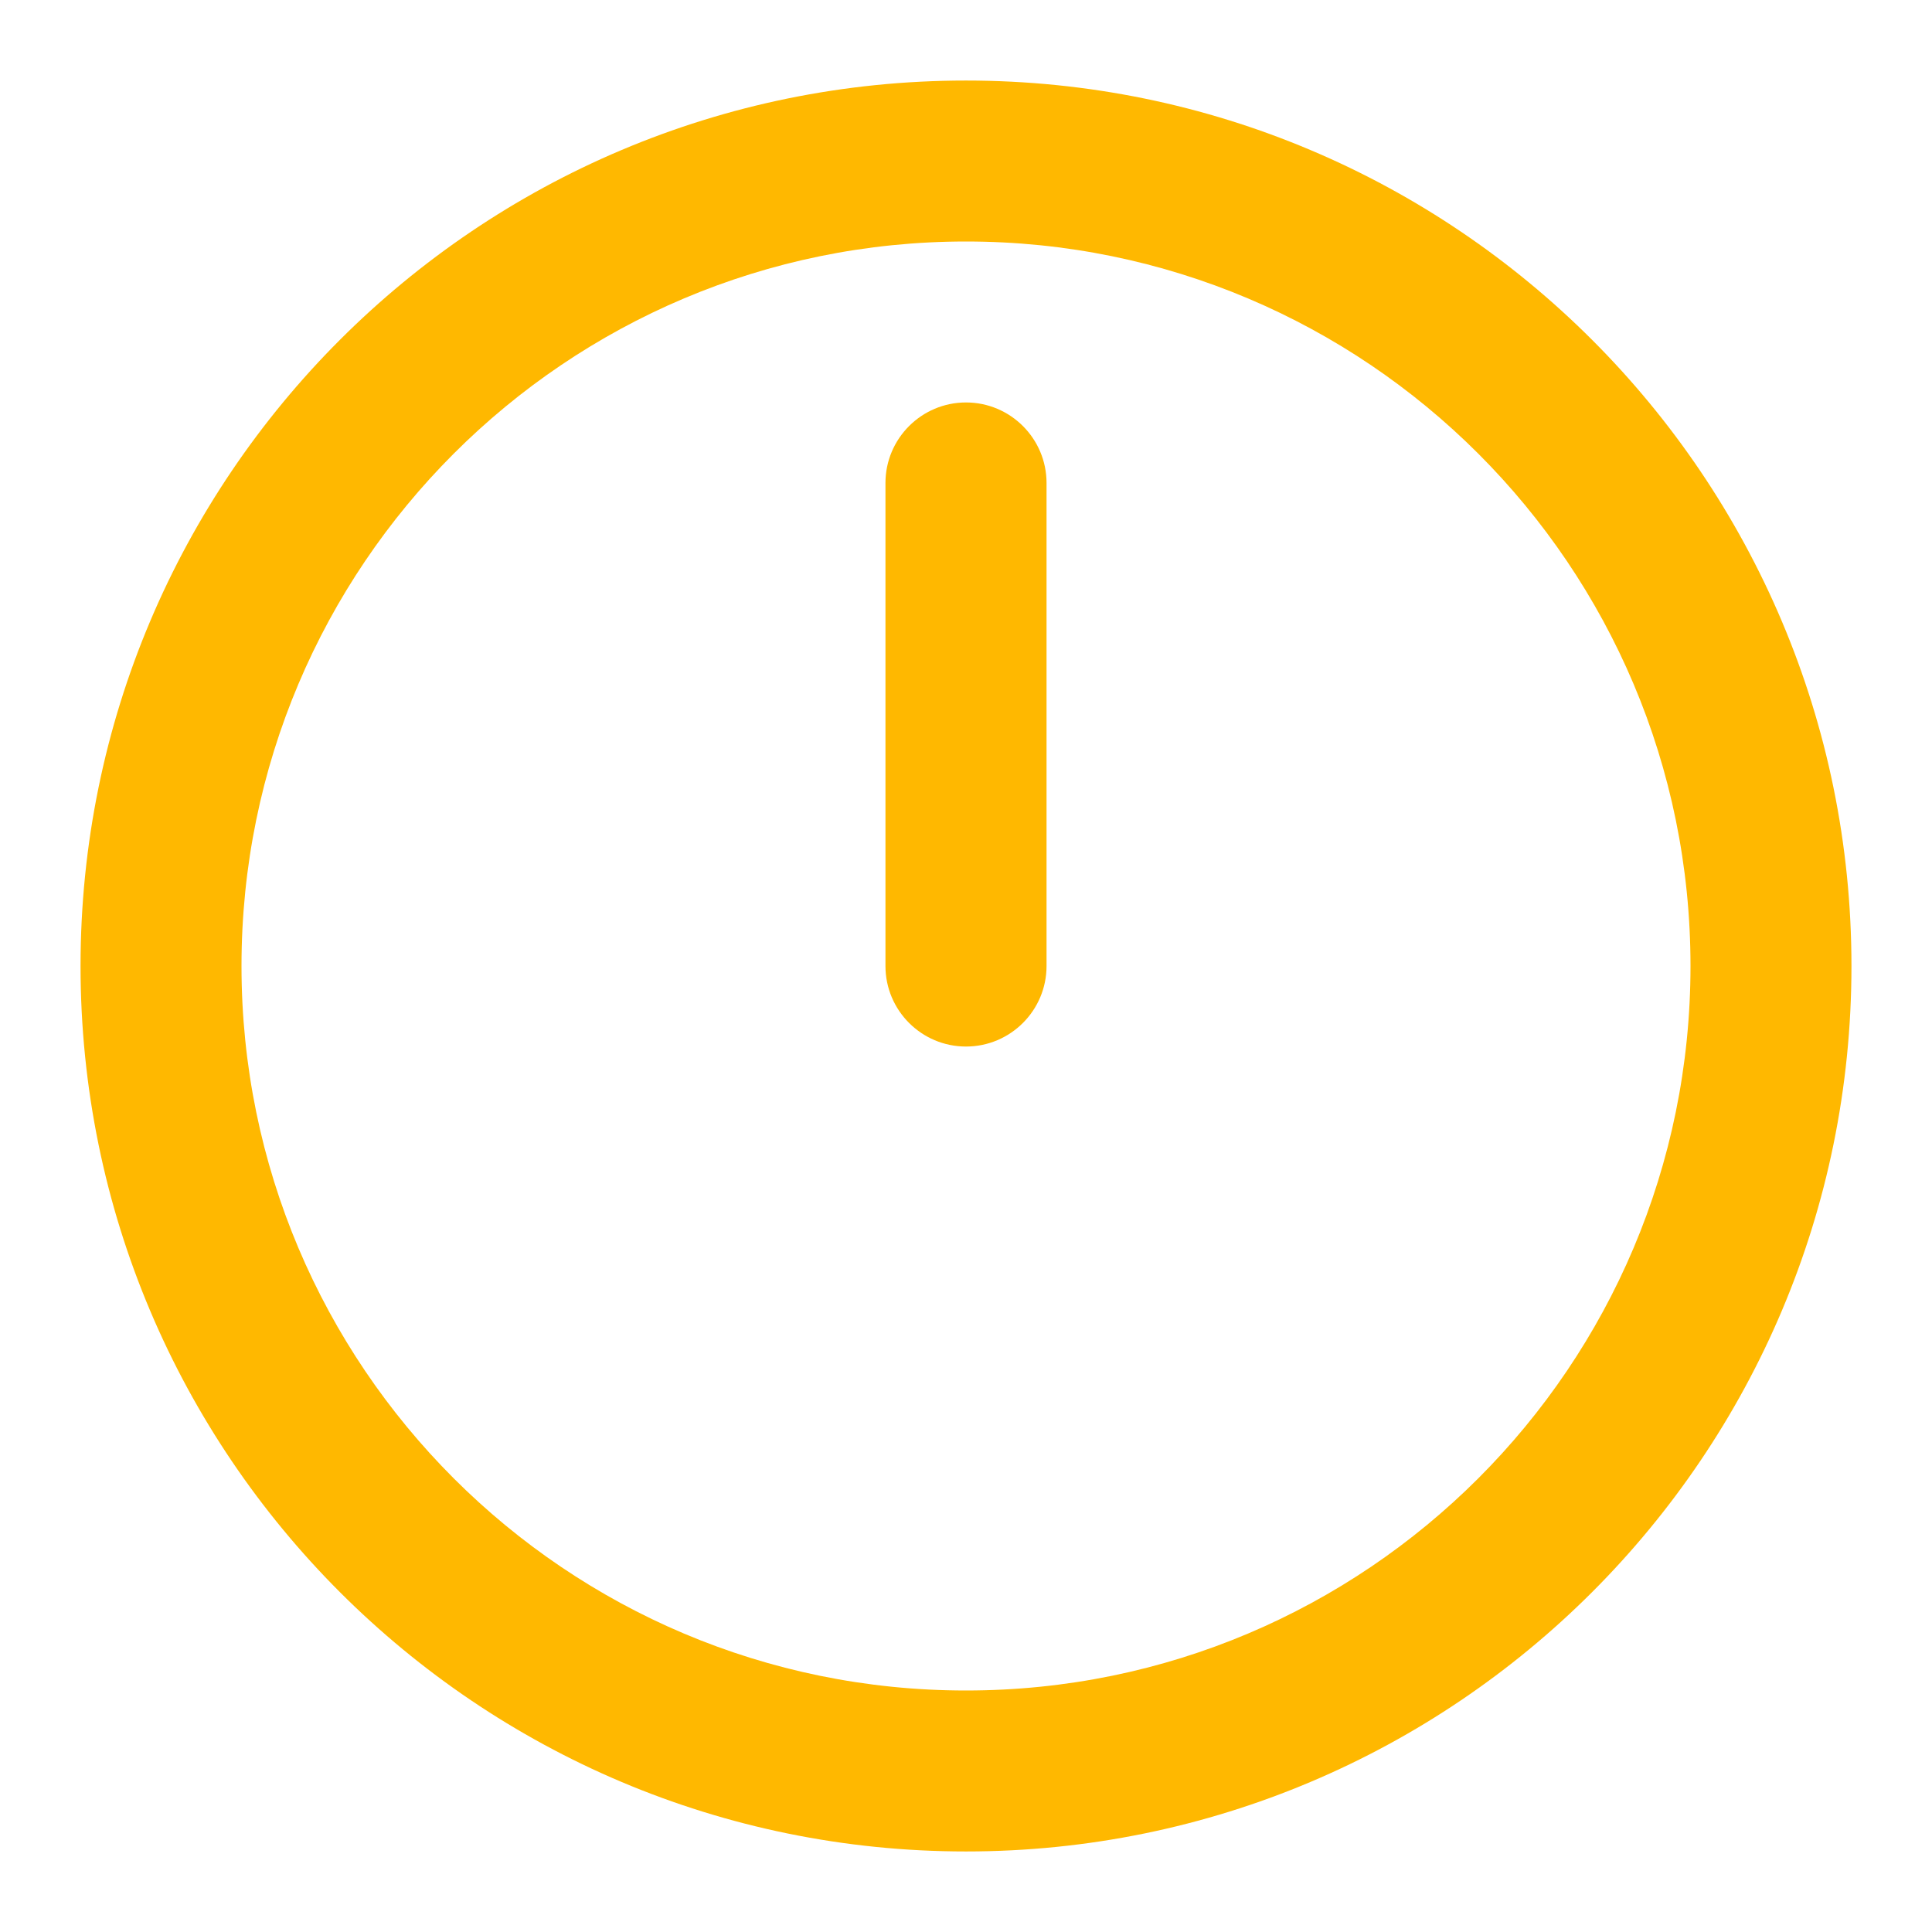 <svg width="16" height="16" viewBox="0 0 16 16" fill="none" xmlns="http://www.w3.org/2000/svg">
<g clip-path="url(#clip0_9838_7641)">
<path fill-rule="evenodd" clip-rule="evenodd" d="M8 2C4.686 2 2 4.686 2 8C2 11.314 4.686 14 8 14C11.314 14 14 11.314 14 8C14 4.686 11.314 2 8 2ZM0.667 8C0.667 3.95 3.95 0.667 8 0.667C12.05 0.667 15.333 3.95 15.333 8C15.333 12.05 12.05 15.333 8 15.333C3.95 15.333 0.667 12.05 0.667 8Z" fill="#FFB800"/>
<path fill-rule="evenodd" clip-rule="evenodd" d="M8 3.333C8.368 3.333 8.667 3.632 8.667 4V8C8.667 8.368 8.368 8.667 8 8.667C7.632 8.667 7.333 8.368 7.333 8V4C7.333 3.632 7.632 3.333 8 3.333Z" fill="#FFB800"/>
</g>
<defs>
<clipPath id="clip0_9838_7641">
<rect width="16" height="16" fill="white"/>
</clipPath>
</defs>
</svg>
